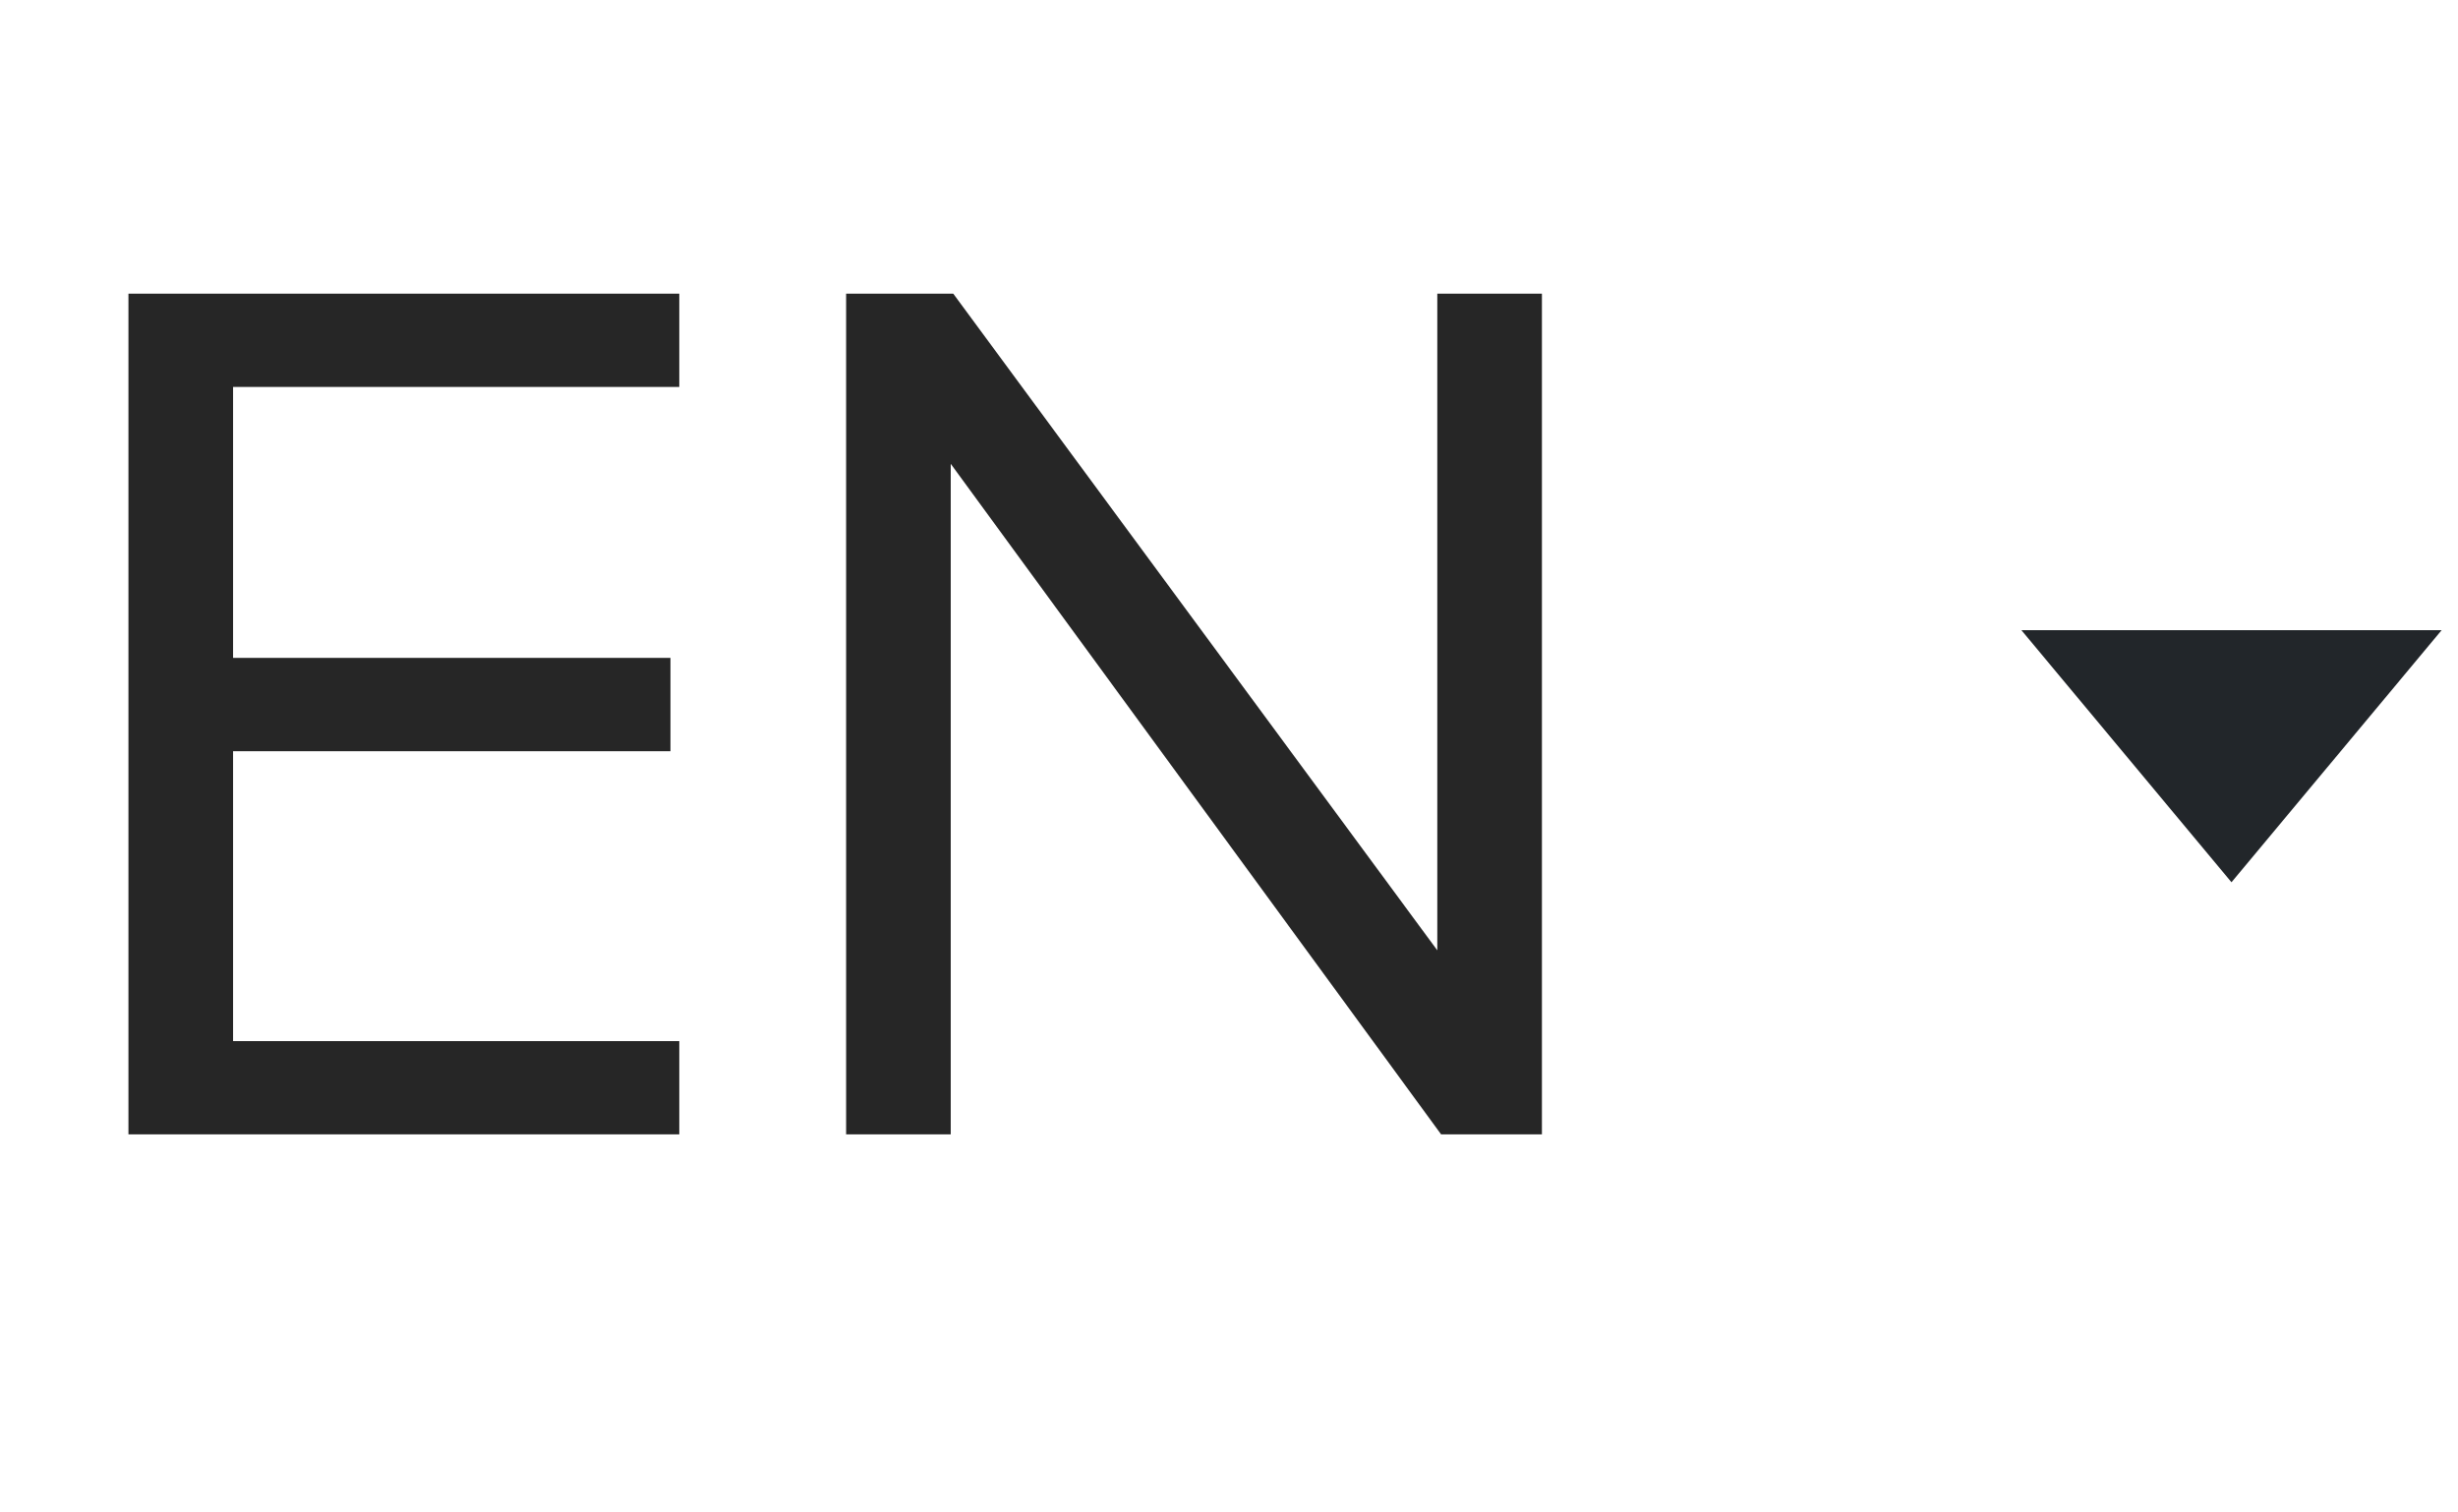 <svg width="39" height="24" viewBox="0 0 39 24" fill="none" xmlns="http://www.w3.org/2000/svg">
<path d="M10.778 18V16.52H3.698V11.92H10.638V10.44H3.698V6.14H10.778V4.66H2.038V18H10.778ZM24.465 18V4.66H22.805V15.08L15.125 4.66H13.425V18H15.085V7.36L22.865 18H24.465Z" fill="#262626"/>
<path d="M35.406 14L32.073 10H38.74L35.406 14Z" fill="#22262A"/>
</svg>
